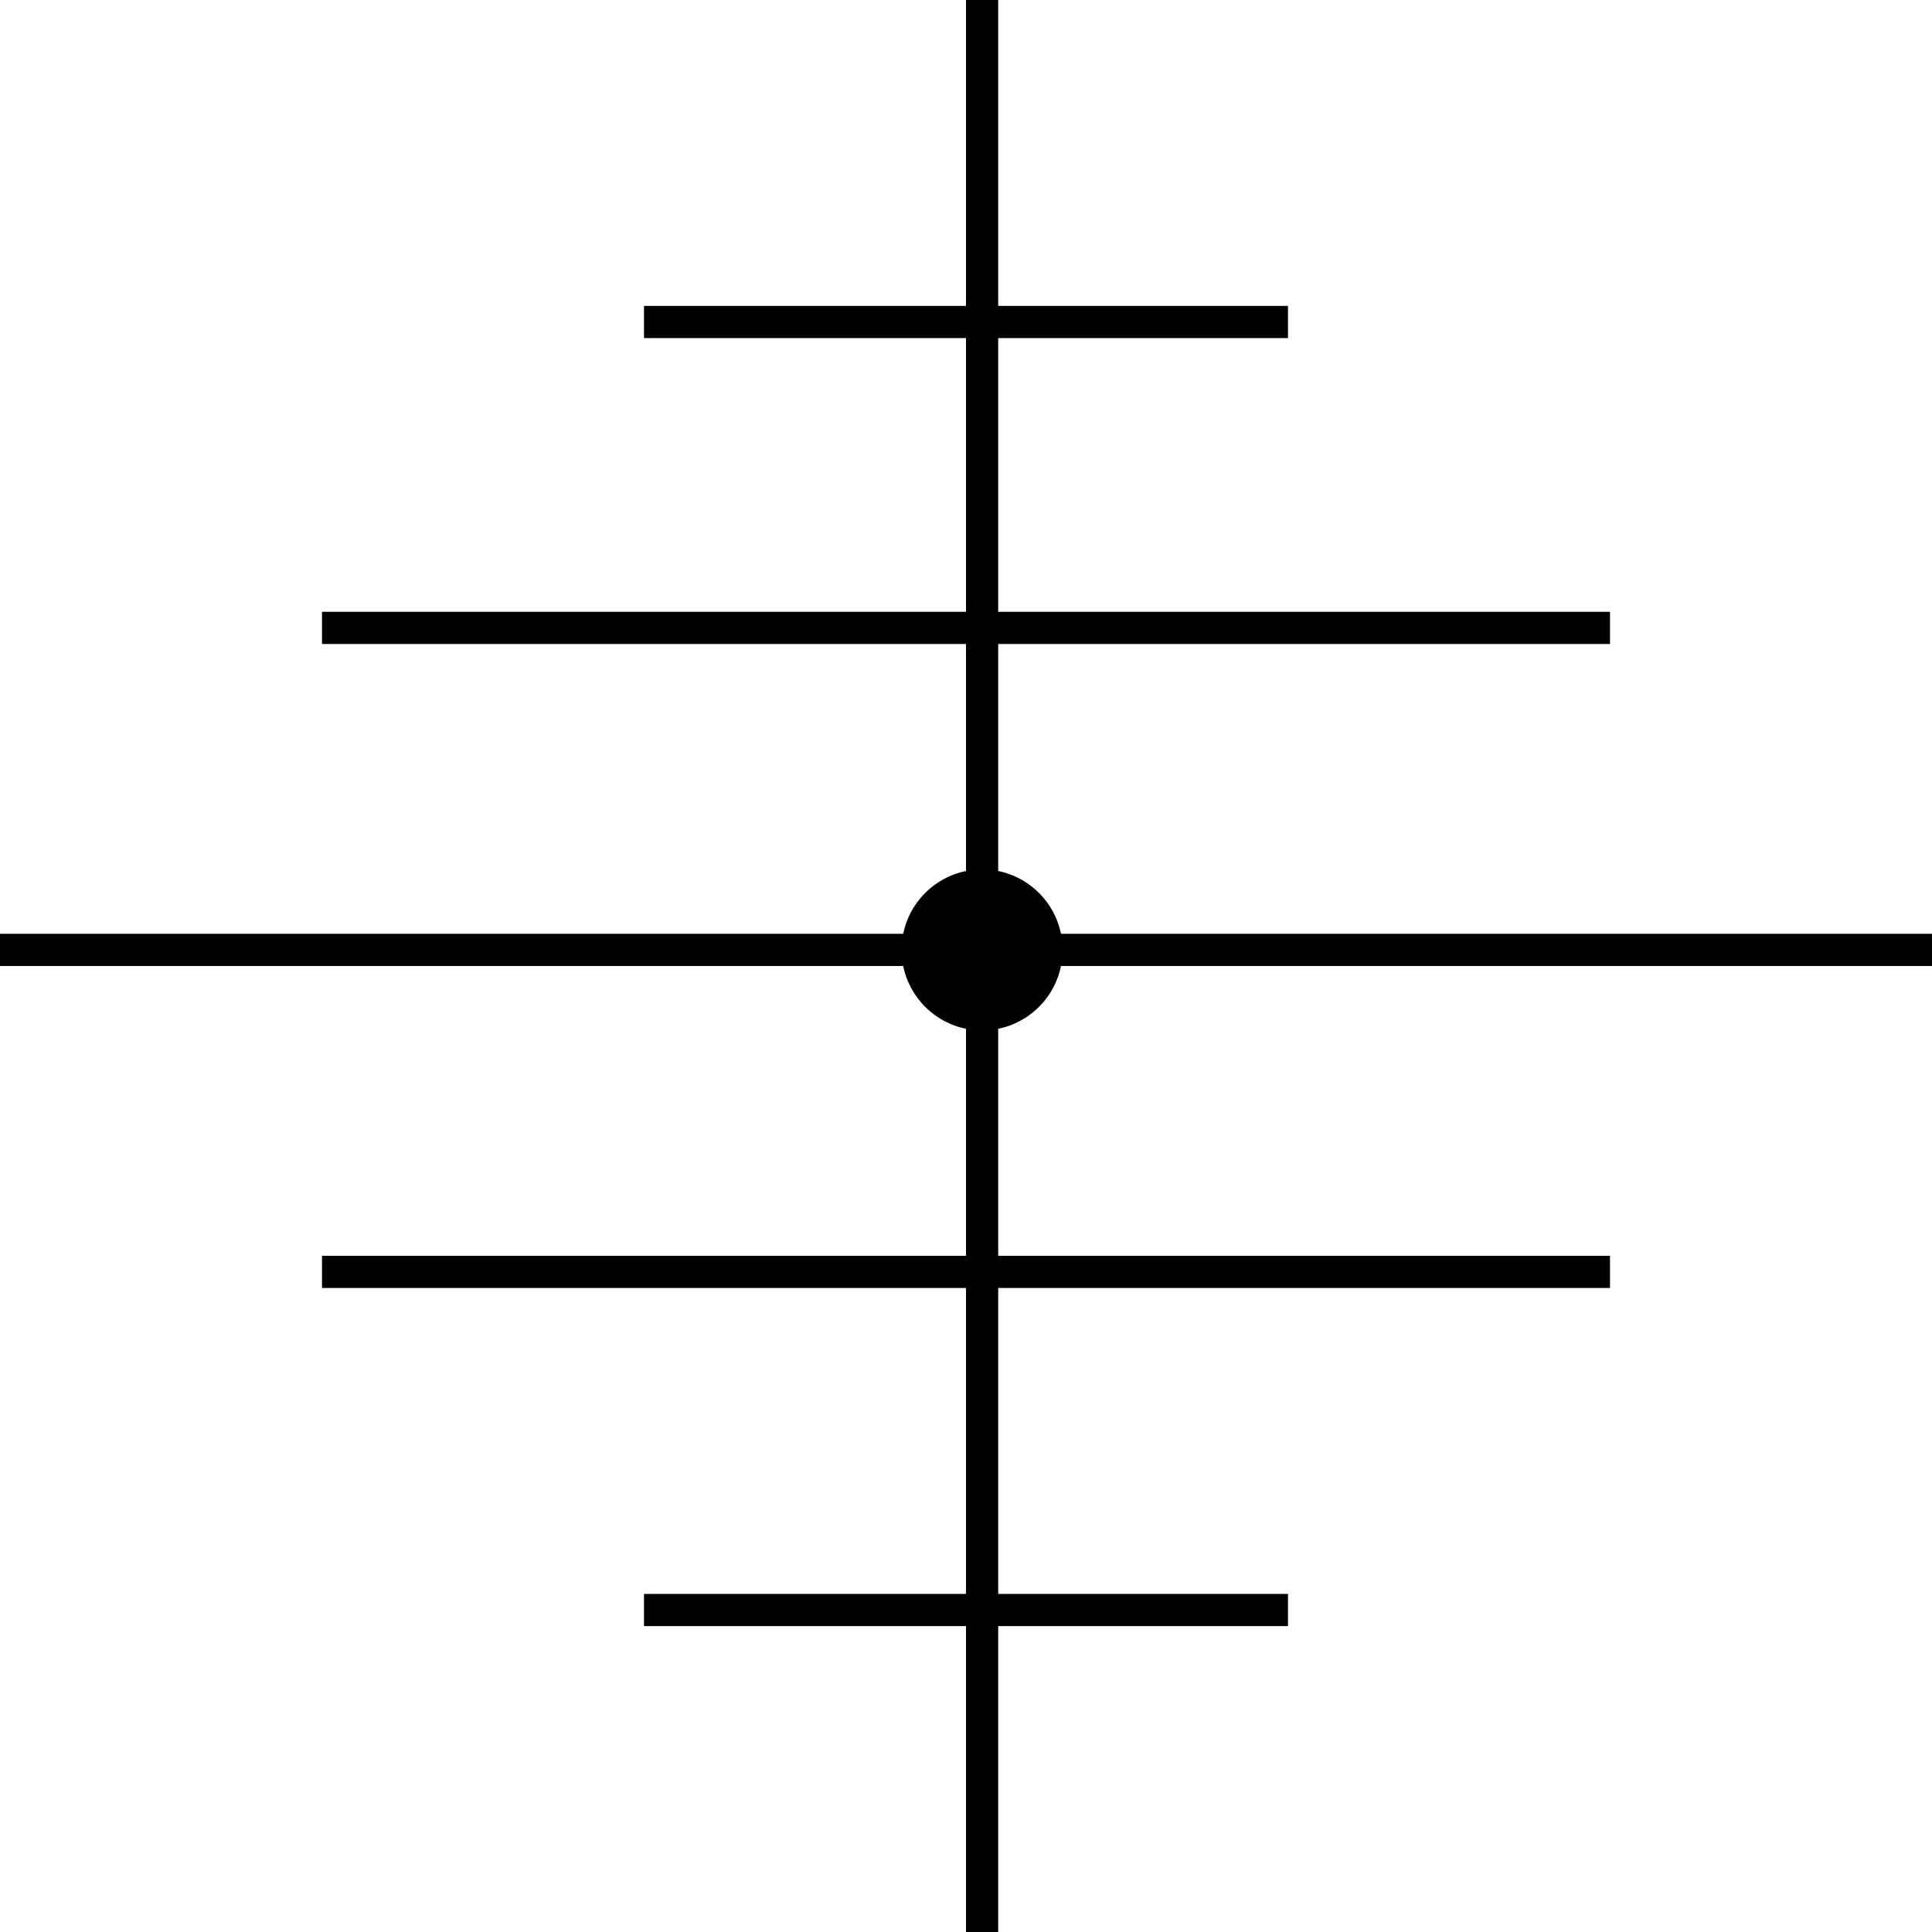 <svg width="60" height="60" viewBox="0 0 60 60" fill="none" xmlns="http://www.w3.org/2000/svg">
<circle cx="30.5" cy="29.5" r="2.5" fill="black"/>
<line x1="4.37114e-08" y1="29.5" x2="60" y2="29.5" stroke="black"/>
<line x1="10" y1="19.5" x2="50" y2="19.5" stroke="black"/>
<line x1="10" y1="39.5" x2="50" y2="39.5" stroke="black"/>
<path d="M20 10L40 10" stroke="black"/>
<path d="M20 50L40 50" stroke="black"/>
<line x1="30.5" y1="2.18557e-08" x2="30.5" y2="60" stroke="black"/>
</svg>
